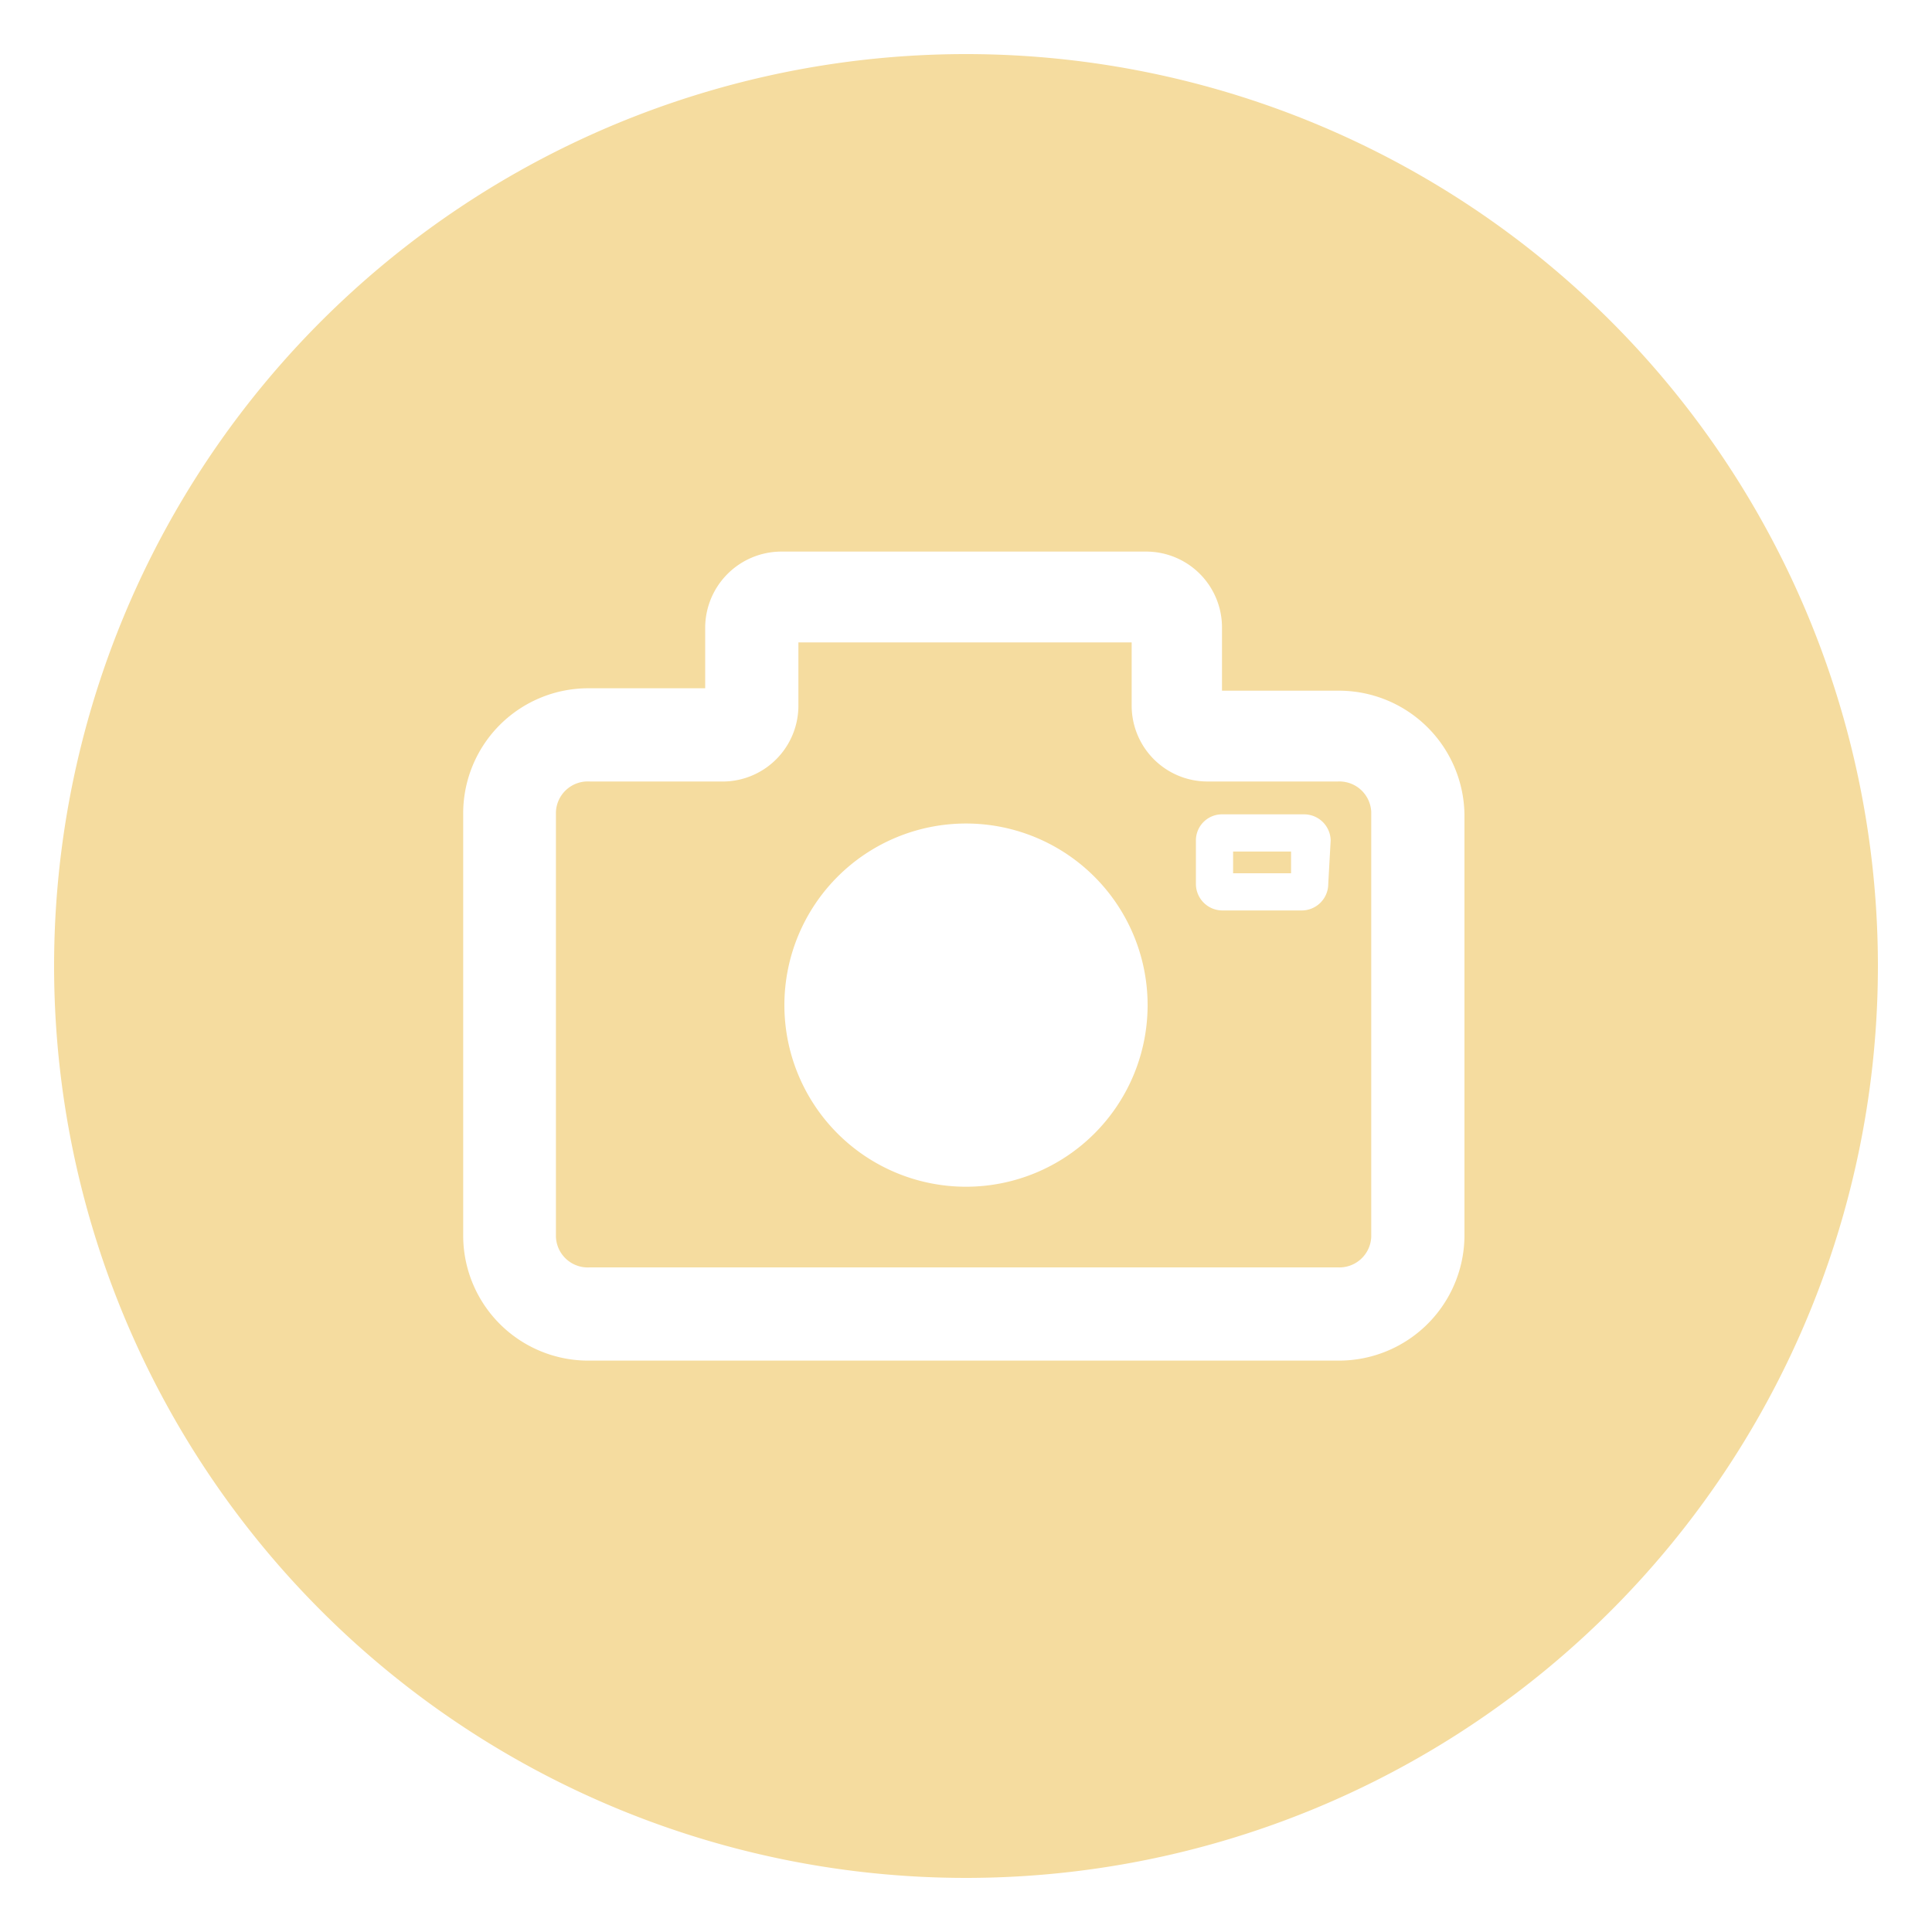 <svg id="Layer_1" data-name="Layer 1" xmlns="http://www.w3.org/2000/svg" viewBox="0 0 40 40"><defs><style>.cls-1{fill:#f5dc9f;}</style></defs><path class="cls-1" d="M27.7,16.18H25a1.57,1.57,0,0,1-1.57-1.57V13.3H16.53v1.31A1.57,1.57,0,0,1,15,16.18H12.21a.66.66,0,0,0-.7.63v8.8a.66.66,0,0,0,.7.63H27.7a.66.66,0,0,0,.69-.63v-8.8A.66.66,0,0,0,27.7,16.18ZM20,24.57a3.76,3.76,0,1,1,3.76-3.76A3.76,3.76,0,0,1,20,24.57Zm7.5-6.27a.55.55,0,0,1-.55.55H25.3a.55.55,0,0,1-.54-.55v-.9a.54.54,0,0,1,.54-.54H27a.55.55,0,0,1,.55.54Z"/><rect class="cls-1" x="25.53" y="17.63" width="1.2" height="0.45"/><path class="cls-1" d="M20,1.12A18.88,18.88,0,1,0,38.88,20,18.88,18.88,0,0,0,20,1.12ZM30.32,25.61a2.6,2.6,0,0,1-2.62,2.56H12.21a2.59,2.59,0,0,1-2.62-2.56v-8.8a2.59,2.59,0,0,1,2.62-2.56H14.6V13a1.58,1.58,0,0,1,1.57-1.58h7.56A1.57,1.57,0,0,1,25.3,13v1.3h2.4a2.6,2.6,0,0,1,2.62,2.56Z"/></svg>